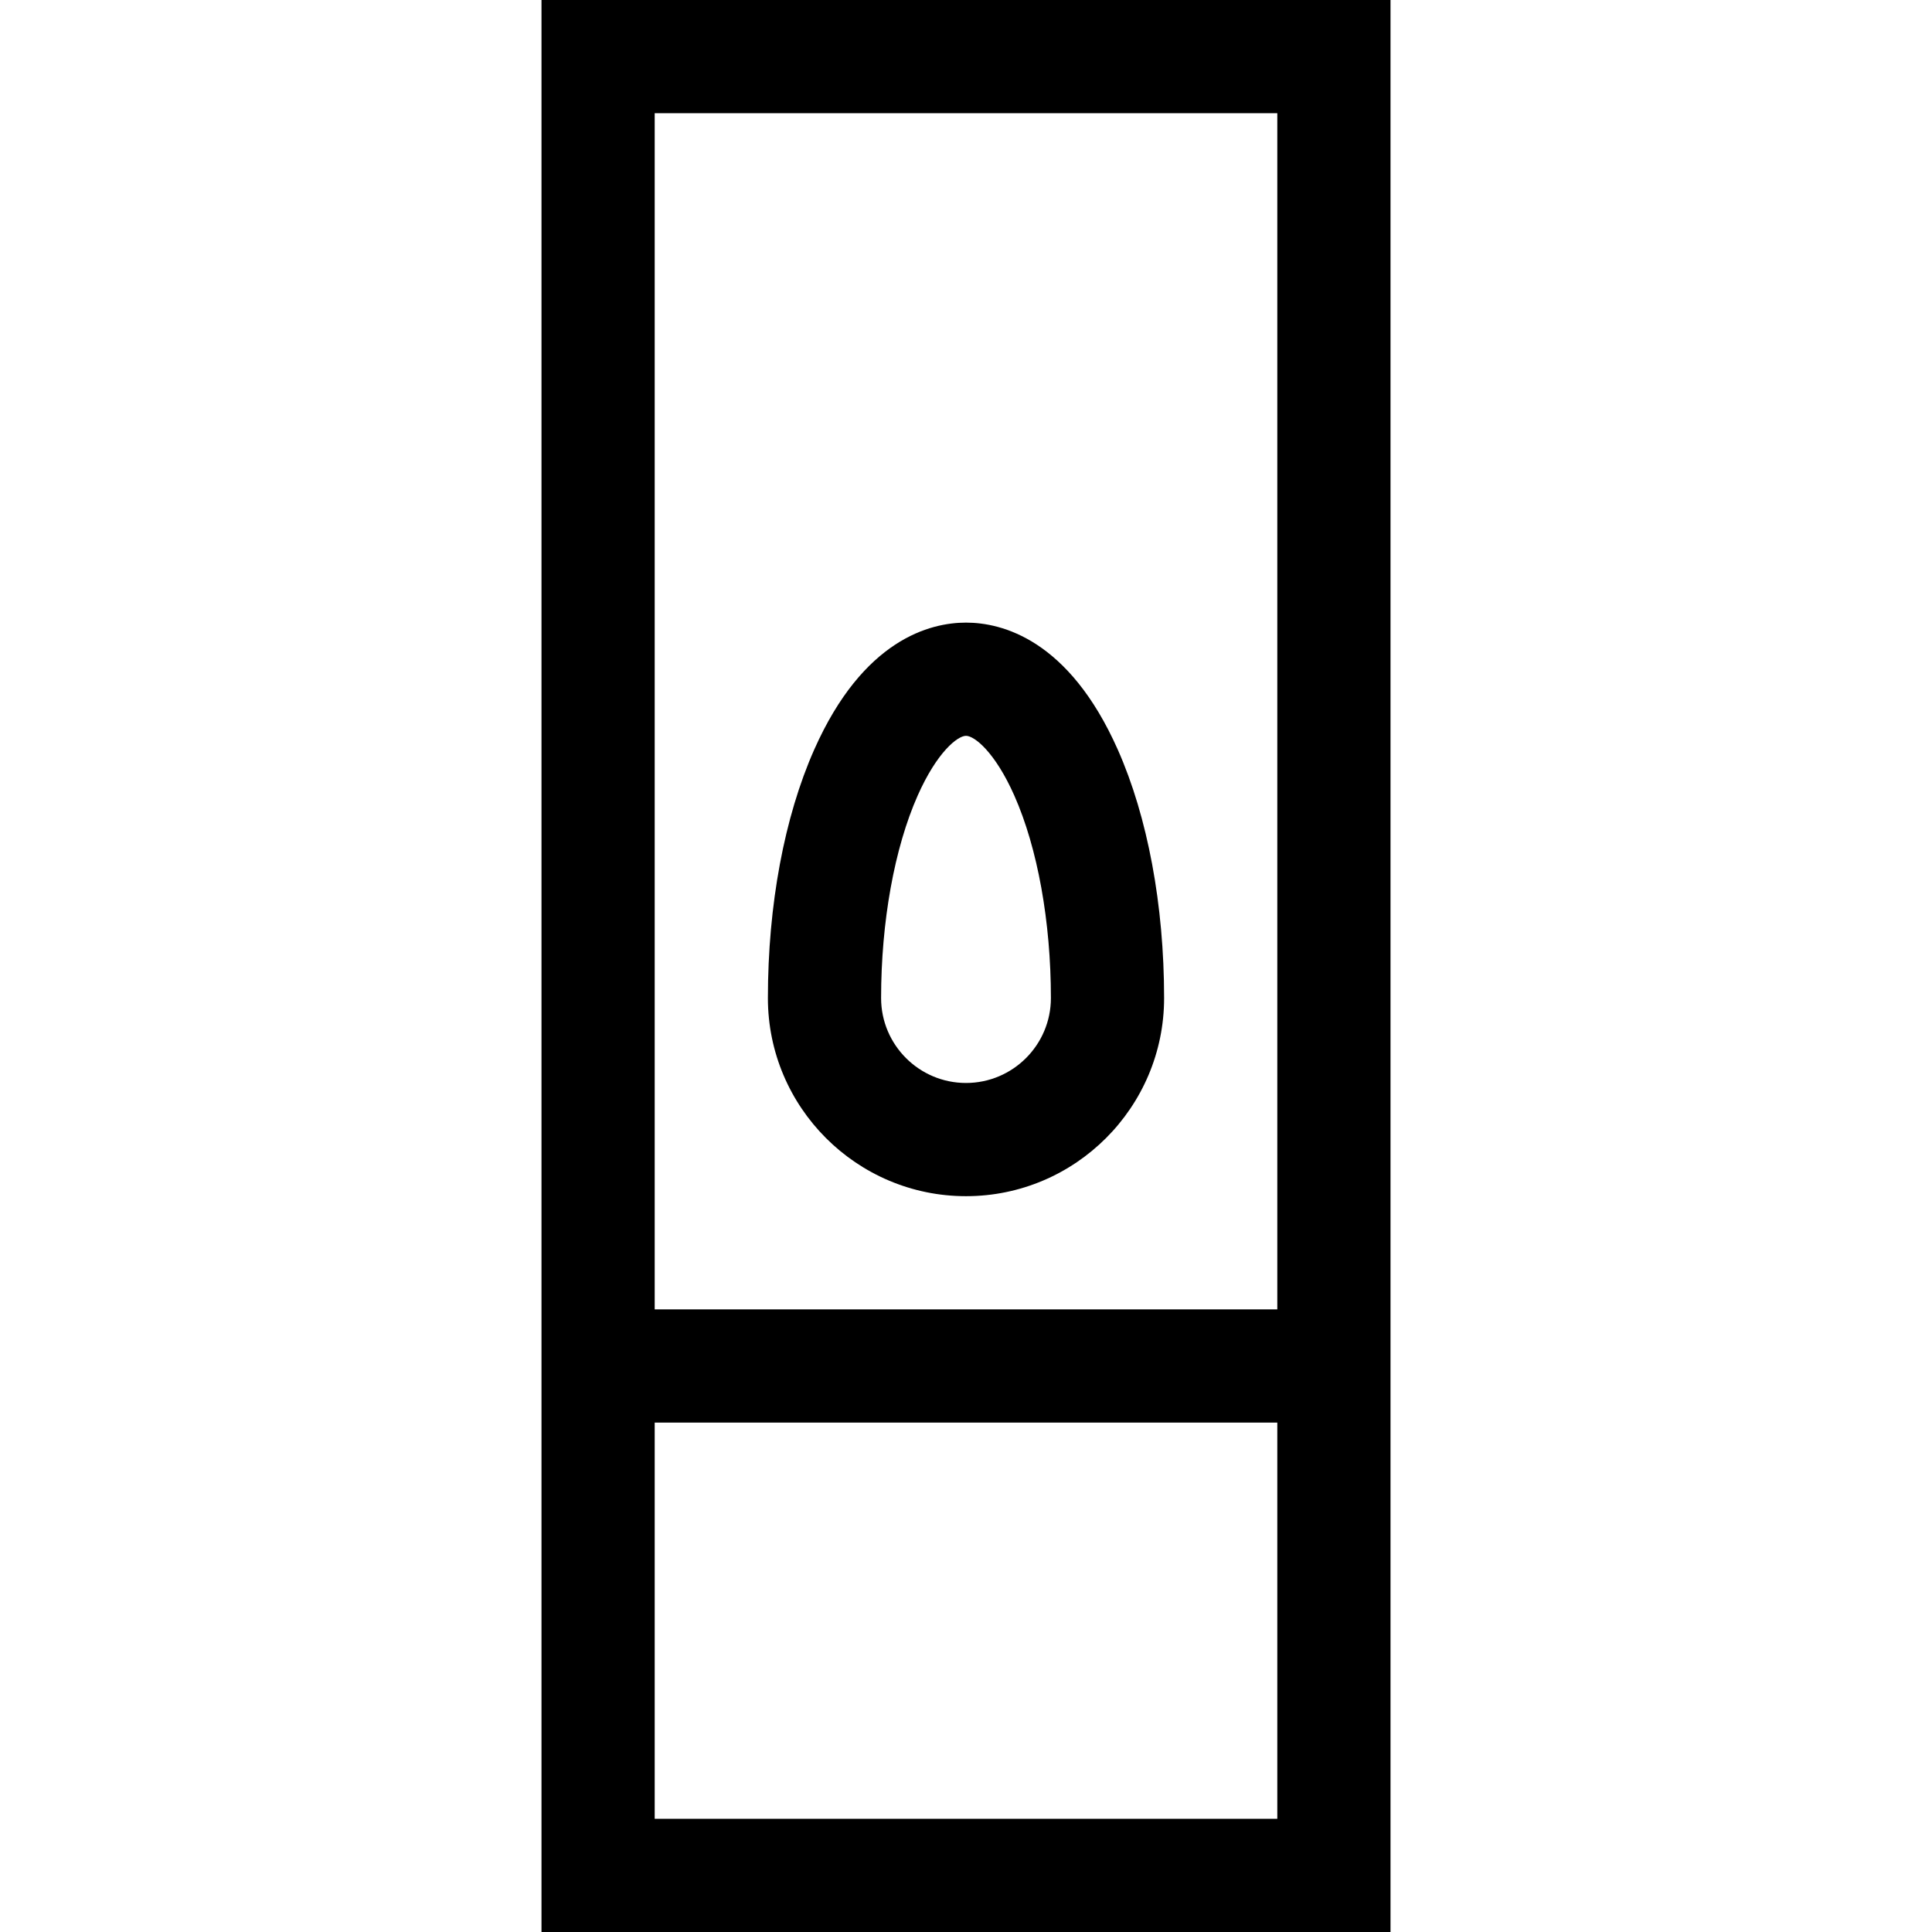 <svg id="Capa_1" enable-background="new 0 0 512 512" height="512" viewBox="0 0 512 512" width="512" xmlns="http://www.w3.org/2000/svg"><g><path d="m143.5 0v512h225v-512zm195 30v317h-165v-317zm-165 452v-105h165v105z"/><path d="m256 317c28.948 0 52.5-23.551 52.5-52.5 0-24.621-4.358-48.001-12.272-65.835-12.999-29.291-30.784-33.665-40.228-33.665s-27.229 4.374-40.228 33.665c-7.914 17.833-12.272 41.214-12.272 65.835 0 28.949 23.552 52.5 52.5 52.5zm-12.806-106.166c5.119-11.535 10.572-15.834 12.806-15.834s7.687 4.299 12.806 15.834c6.161 13.882 9.694 33.442 9.694 53.666 0 12.407-10.094 22.5-22.5 22.5s-22.5-10.093-22.5-22.5c0-20.224 3.533-39.784 9.694-53.666z"/></g></svg>